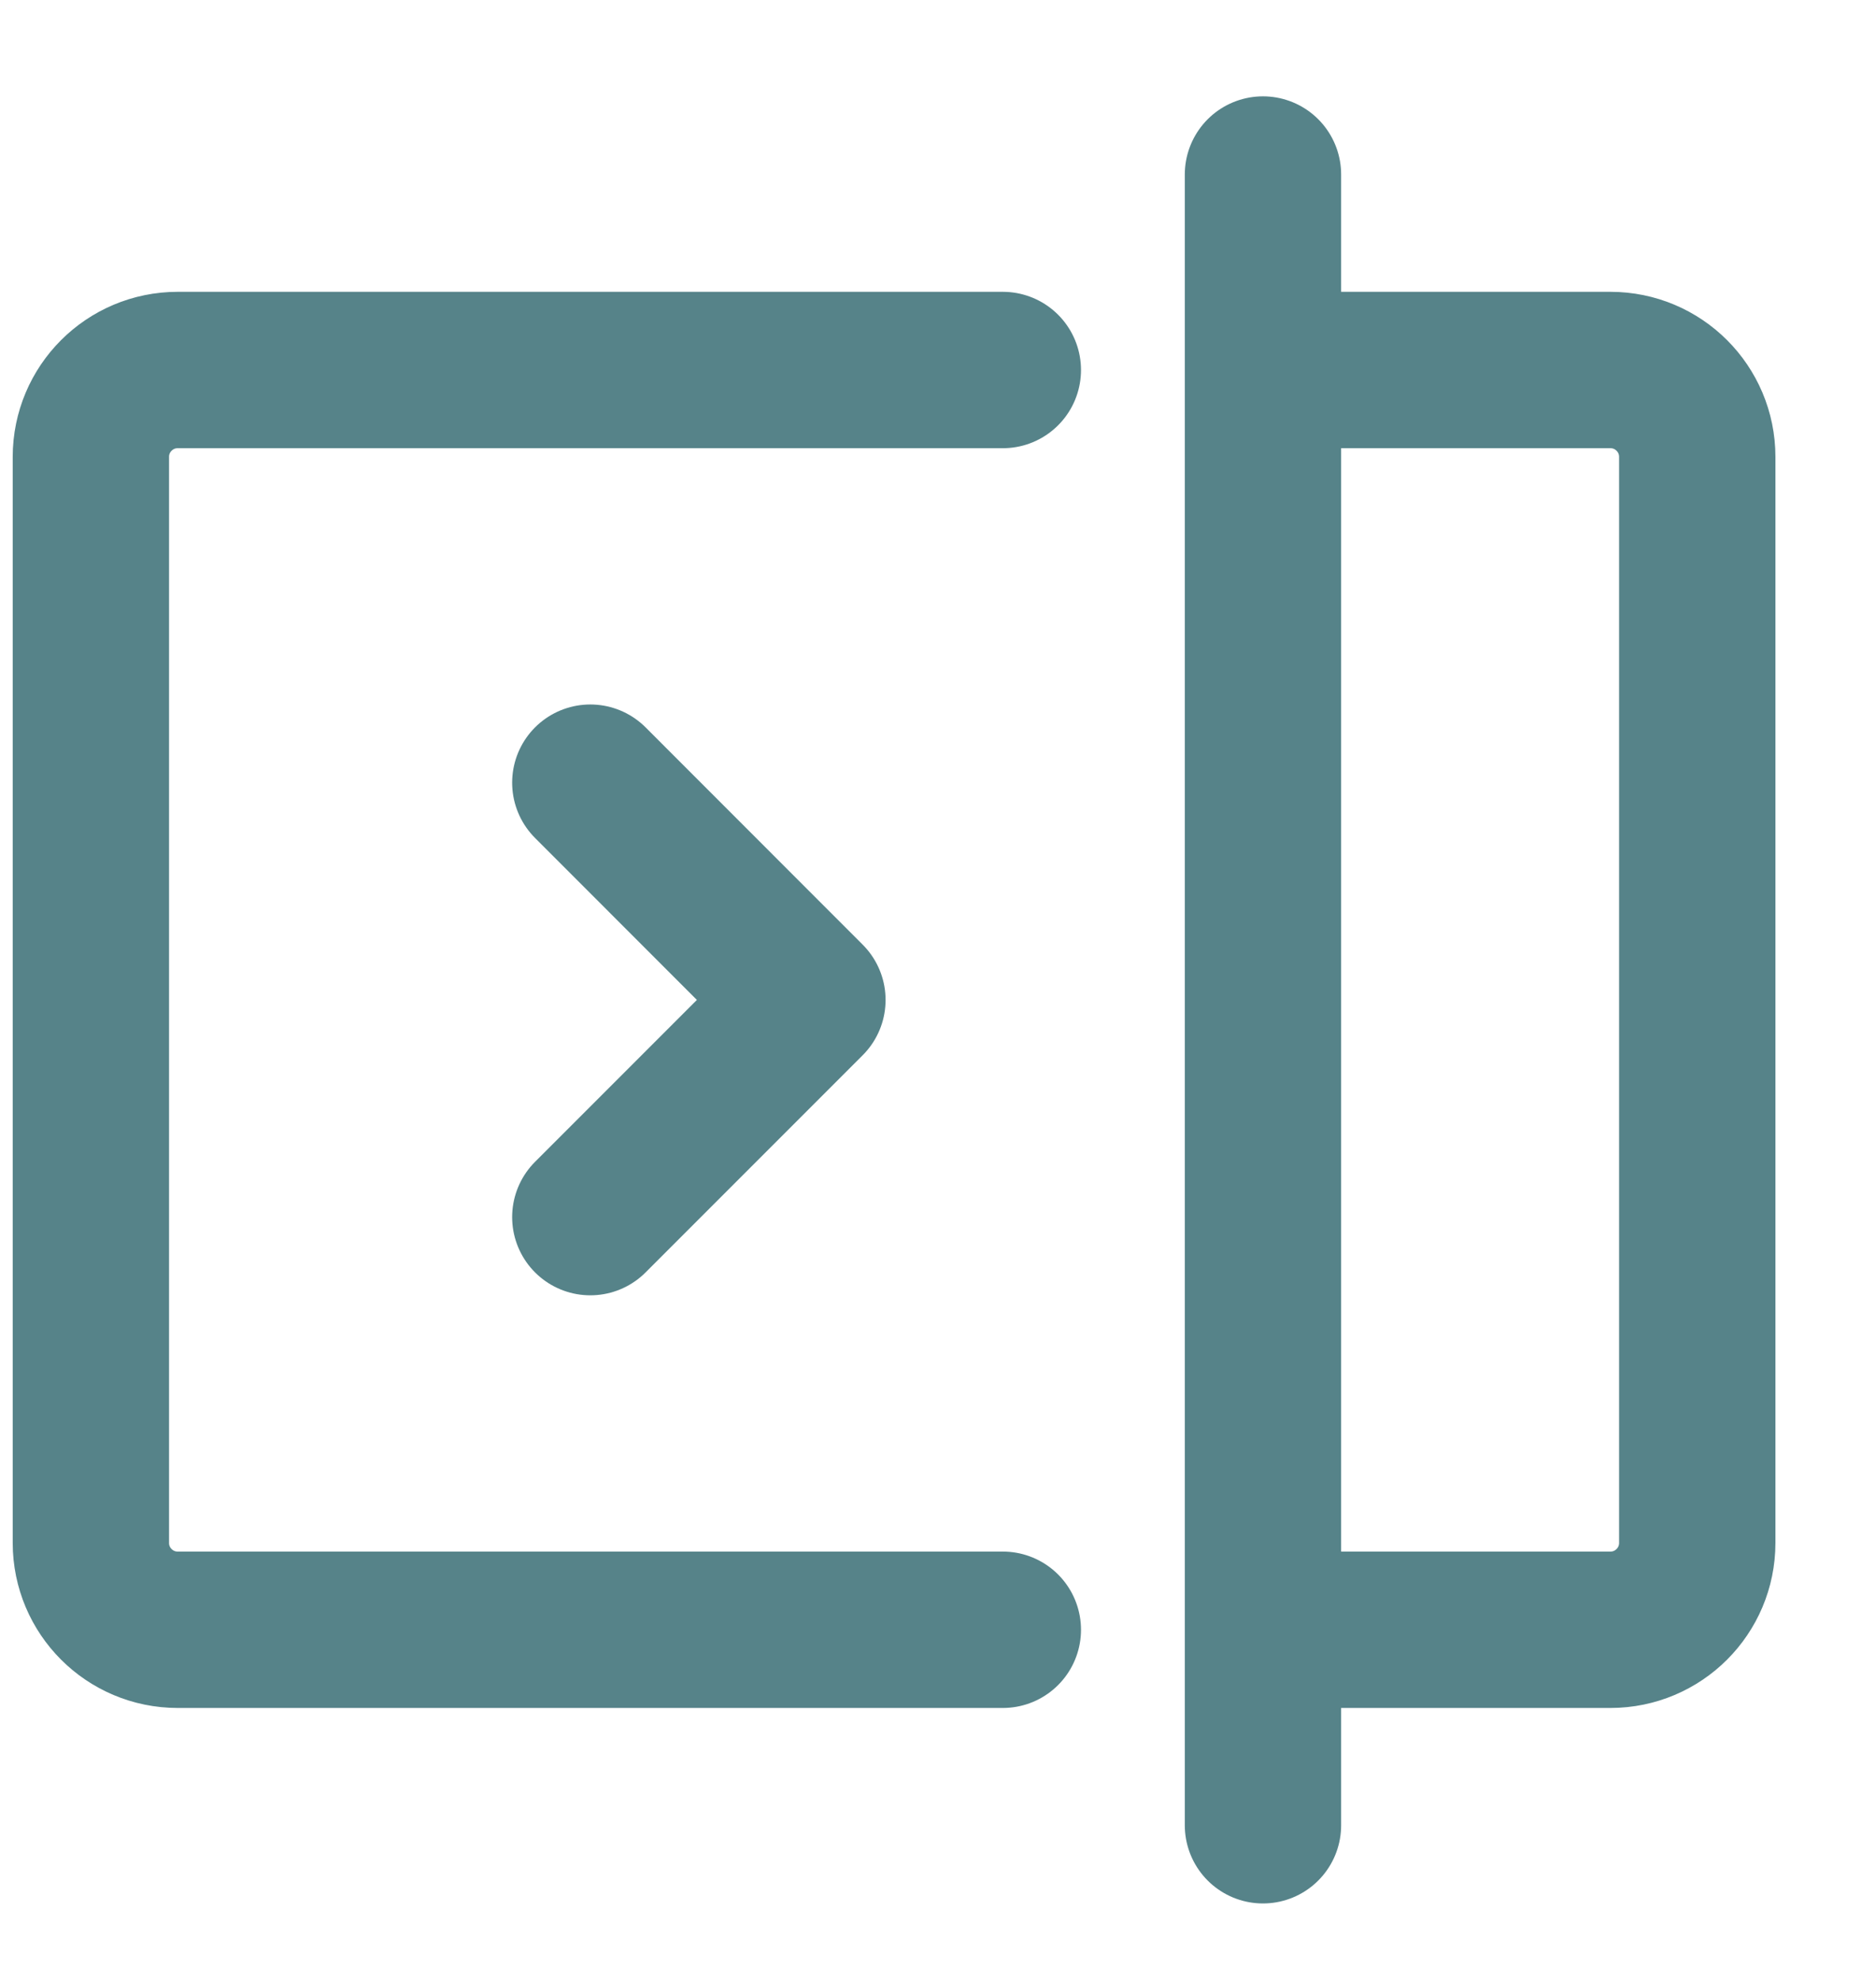 <svg width="18" height="19" viewBox="0 0 18 19" fill="none" xmlns="http://www.w3.org/2000/svg">
<path d="M9.622 3.549H1.705C1.245 3.549 0.872 3.922 0.872 4.382V14.799C0.872 15.259 1.245 15.632 1.705 15.632H9.622M12.118 3.549H15.452C15.912 3.549 16.285 3.922 16.285 4.382V14.799C16.285 15.259 15.912 15.632 15.452 15.632H12.118M12.118 3.549V1.674M12.118 3.549V15.632M12.118 15.632V17.507M5.664 7.507L7.747 9.591L5.664 11.674" stroke="#0F4F57" stroke-opacity="0.7" stroke-width="1.5" stroke-linecap="round" stroke-linejoin="round"/>
</svg>
